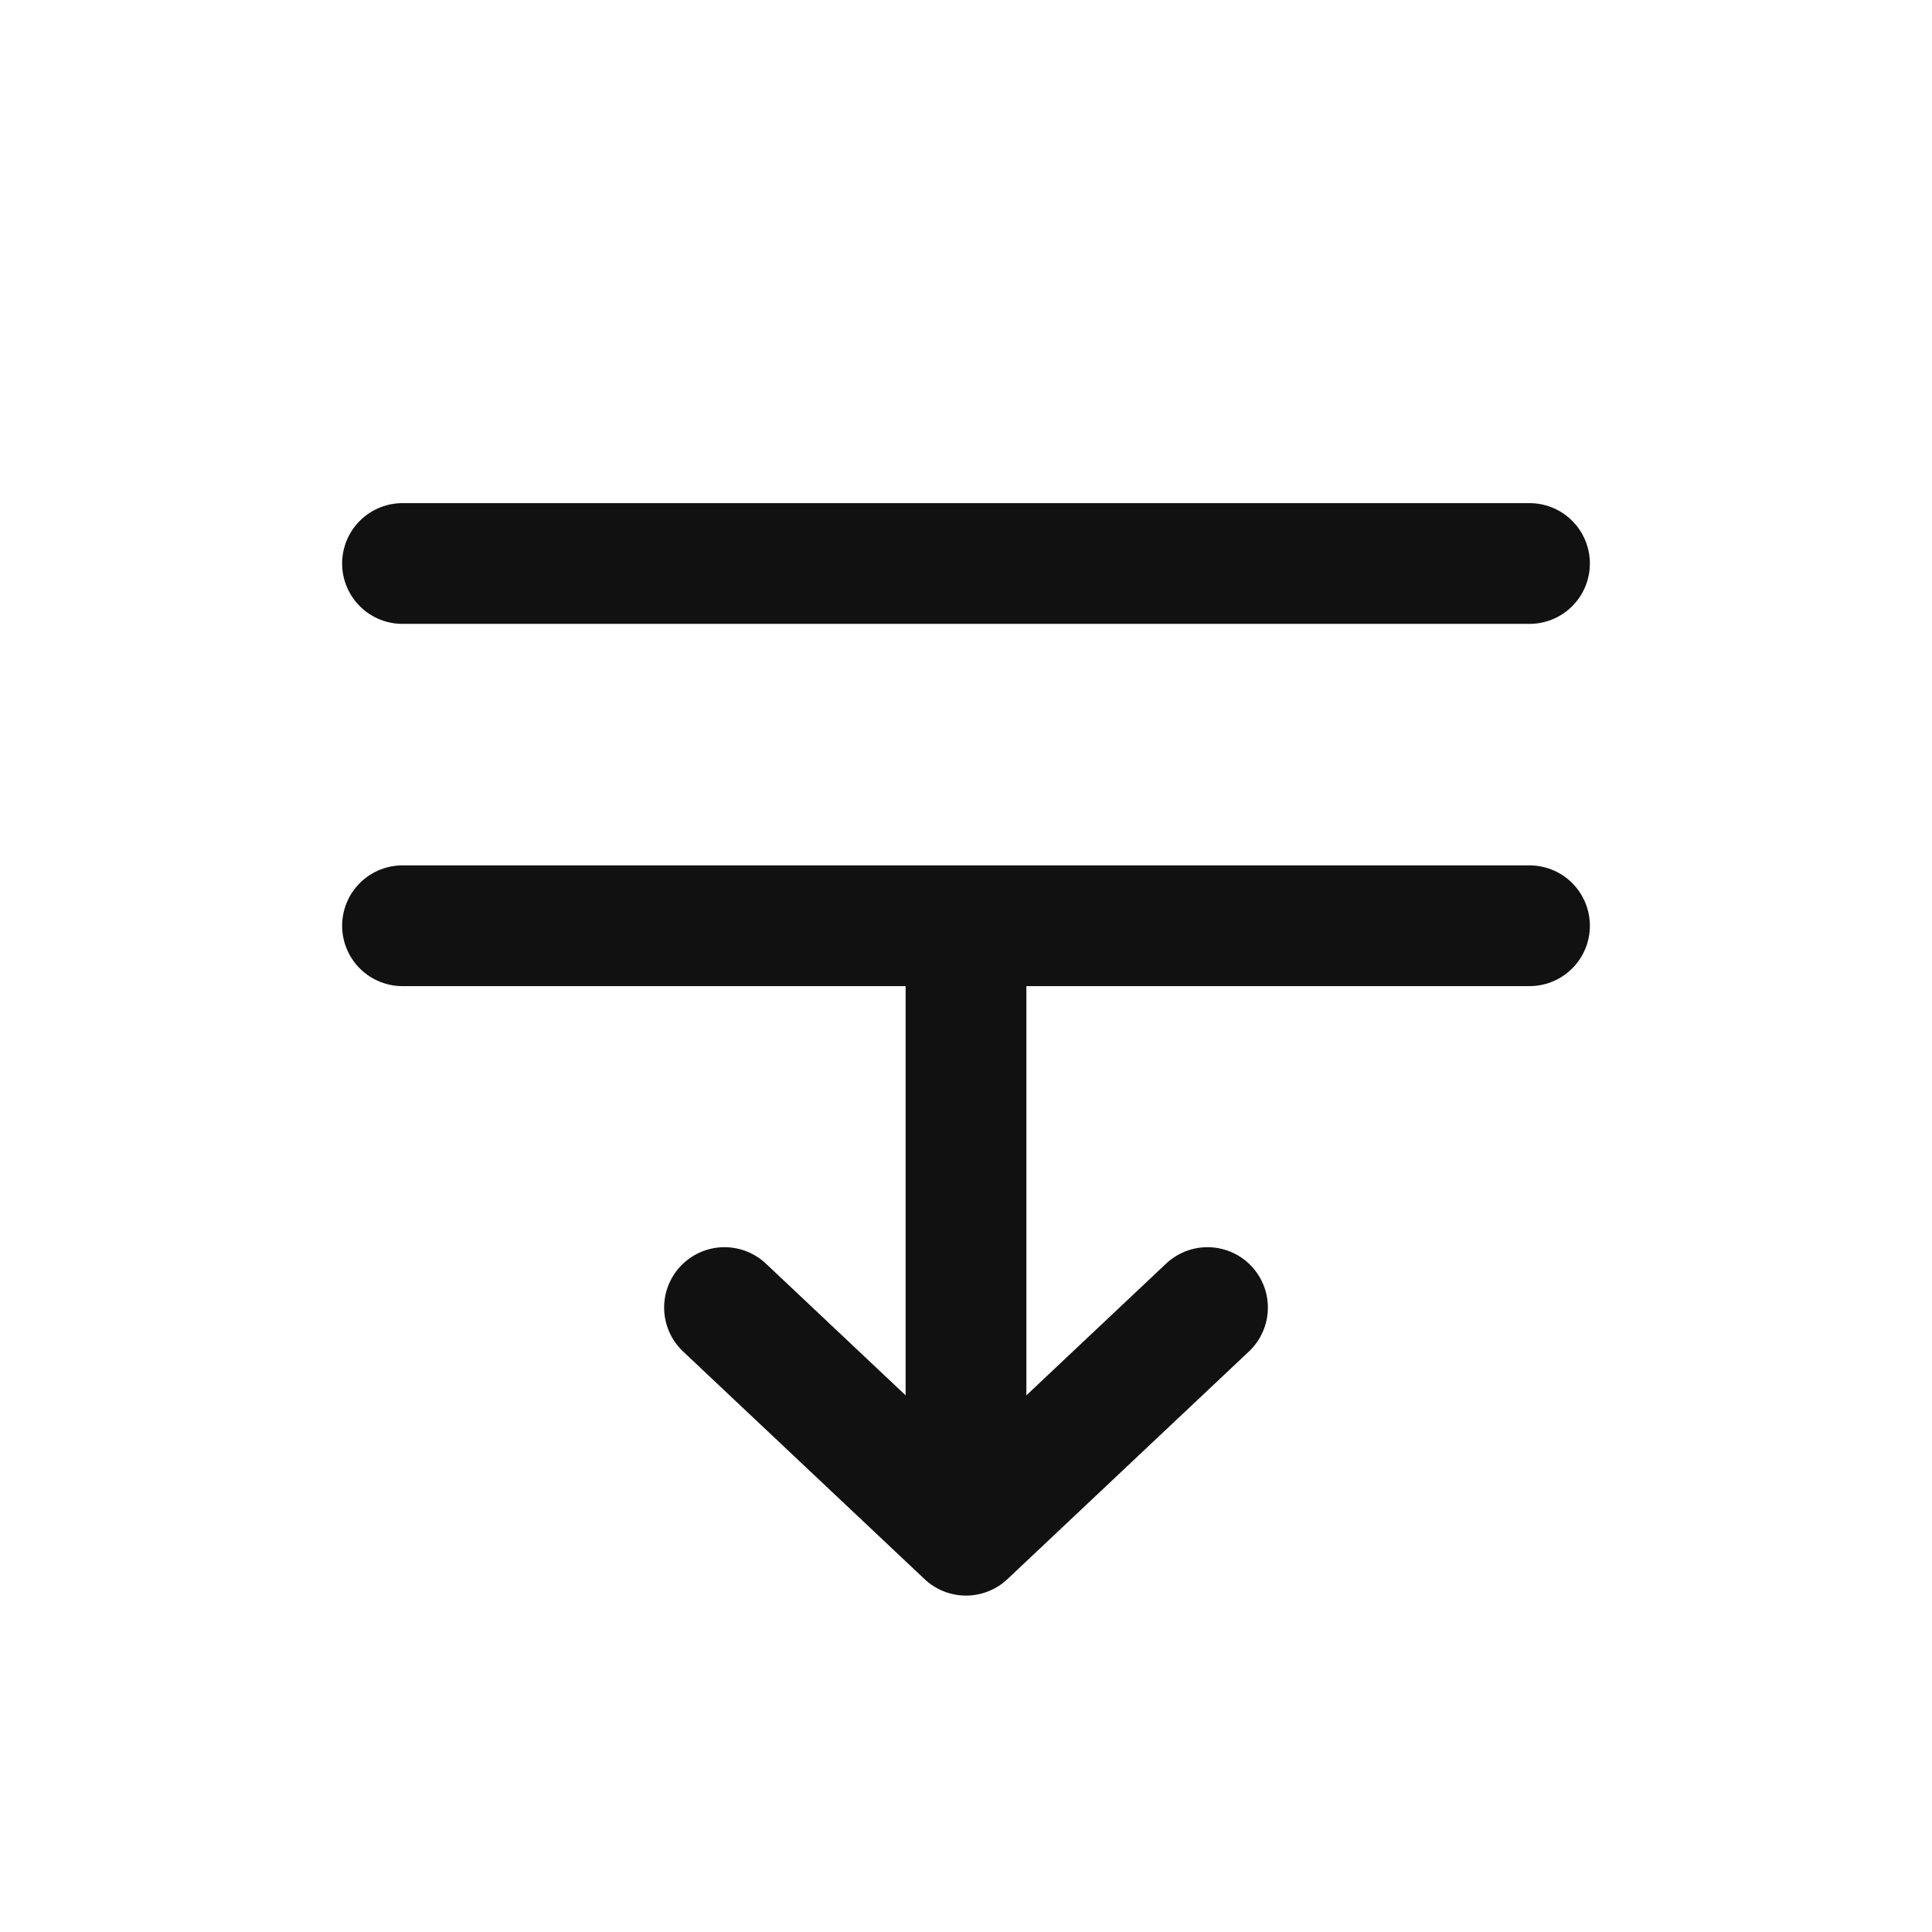 <svg width="24" height="24" viewBox="0 0 24 24" fill="none" xmlns="http://www.w3.org/2000/svg">
<path d="M15 16.243L12 19.071L9 16.243" stroke="#111111" stroke-width="1.5" stroke-linecap="round" stroke-linejoin="round"/>
<path d="M12 12L12 18" stroke="#111111" stroke-width="1.5" stroke-linecap="round"/>
<path d="M5 7H19" stroke="#111111" stroke-width="1.5" stroke-linecap="round"/>
<path d="M5 11.5H19" stroke="#111111" stroke-width="1.5" stroke-linecap="round"/>
</svg>
